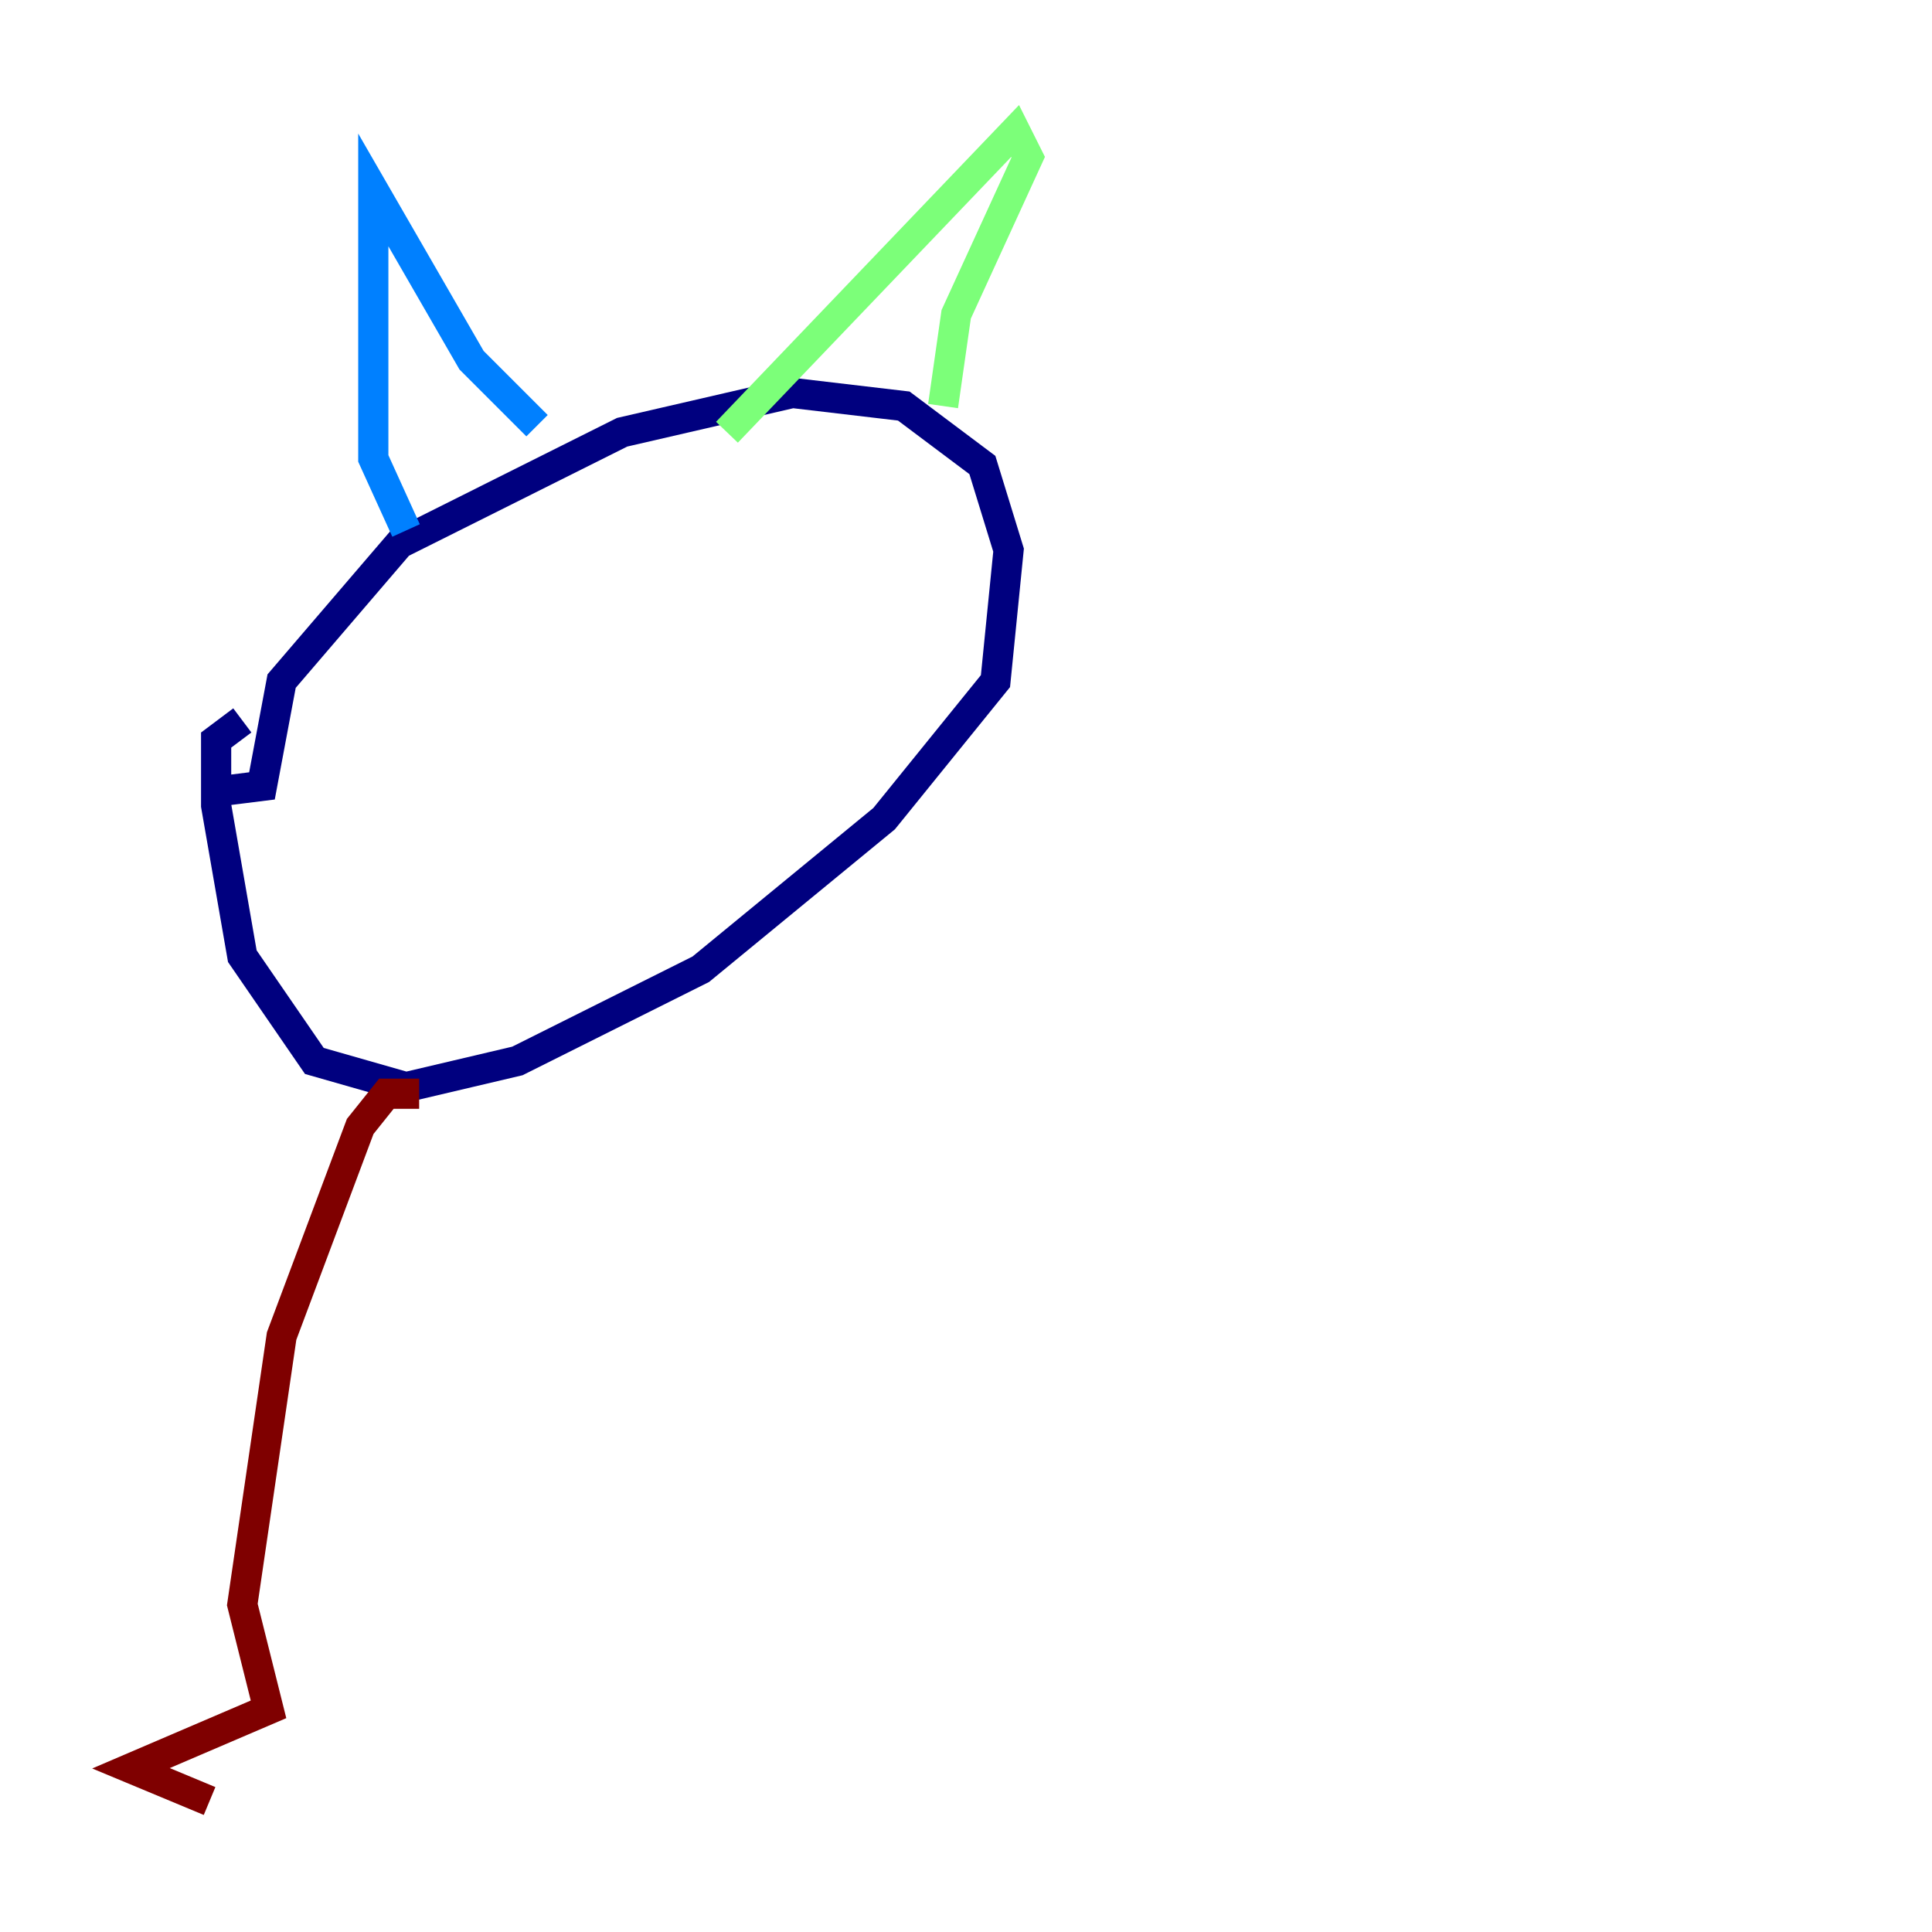 <?xml version="1.0" encoding="utf-8" ?>
<svg baseProfile="tiny" height="128" version="1.2" viewBox="0,0,128,128" width="128" xmlns="http://www.w3.org/2000/svg" xmlns:ev="http://www.w3.org/2001/xml-events" xmlns:xlink="http://www.w3.org/1999/xlink"><defs /><polyline fill="none" points="13.885,52.502 17.356,52.068 18.658,45.125 26.468,36.014 41.22,28.637 52.502,26.034 59.878,26.902 65.085,30.807 66.82,36.447 65.953,45.125 58.576,54.237 46.427,64.217 34.278,70.291 26.902,72.027 20.827,70.291 16.054,63.349 14.319,53.37 14.319,49.031 16.054,47.729" stroke="#00007f" stroke-width="2" /><polyline fill="none" points="26.902,35.146 24.732,30.373 24.732,12.583 31.241,23.864 35.58,28.203" stroke="#0080ff" stroke-width="2" /><polyline fill="none" points="48.163,28.637 67.254,8.678 68.122,10.414 63.349,20.827 62.481,26.902" stroke="#7cff79" stroke-width="2" /><polyline fill="none" points="26.902,72.027 26.902,72.027" stroke="#ff9400" stroke-width="2" /><polyline fill="none" points="27.77,72.461 25.6,72.461 23.864,74.63 18.658,88.515 16.054,106.305 17.79,113.248 8.678,117.153 13.885,119.322" stroke="#7f0000" stroke-width="2" /></svg>
